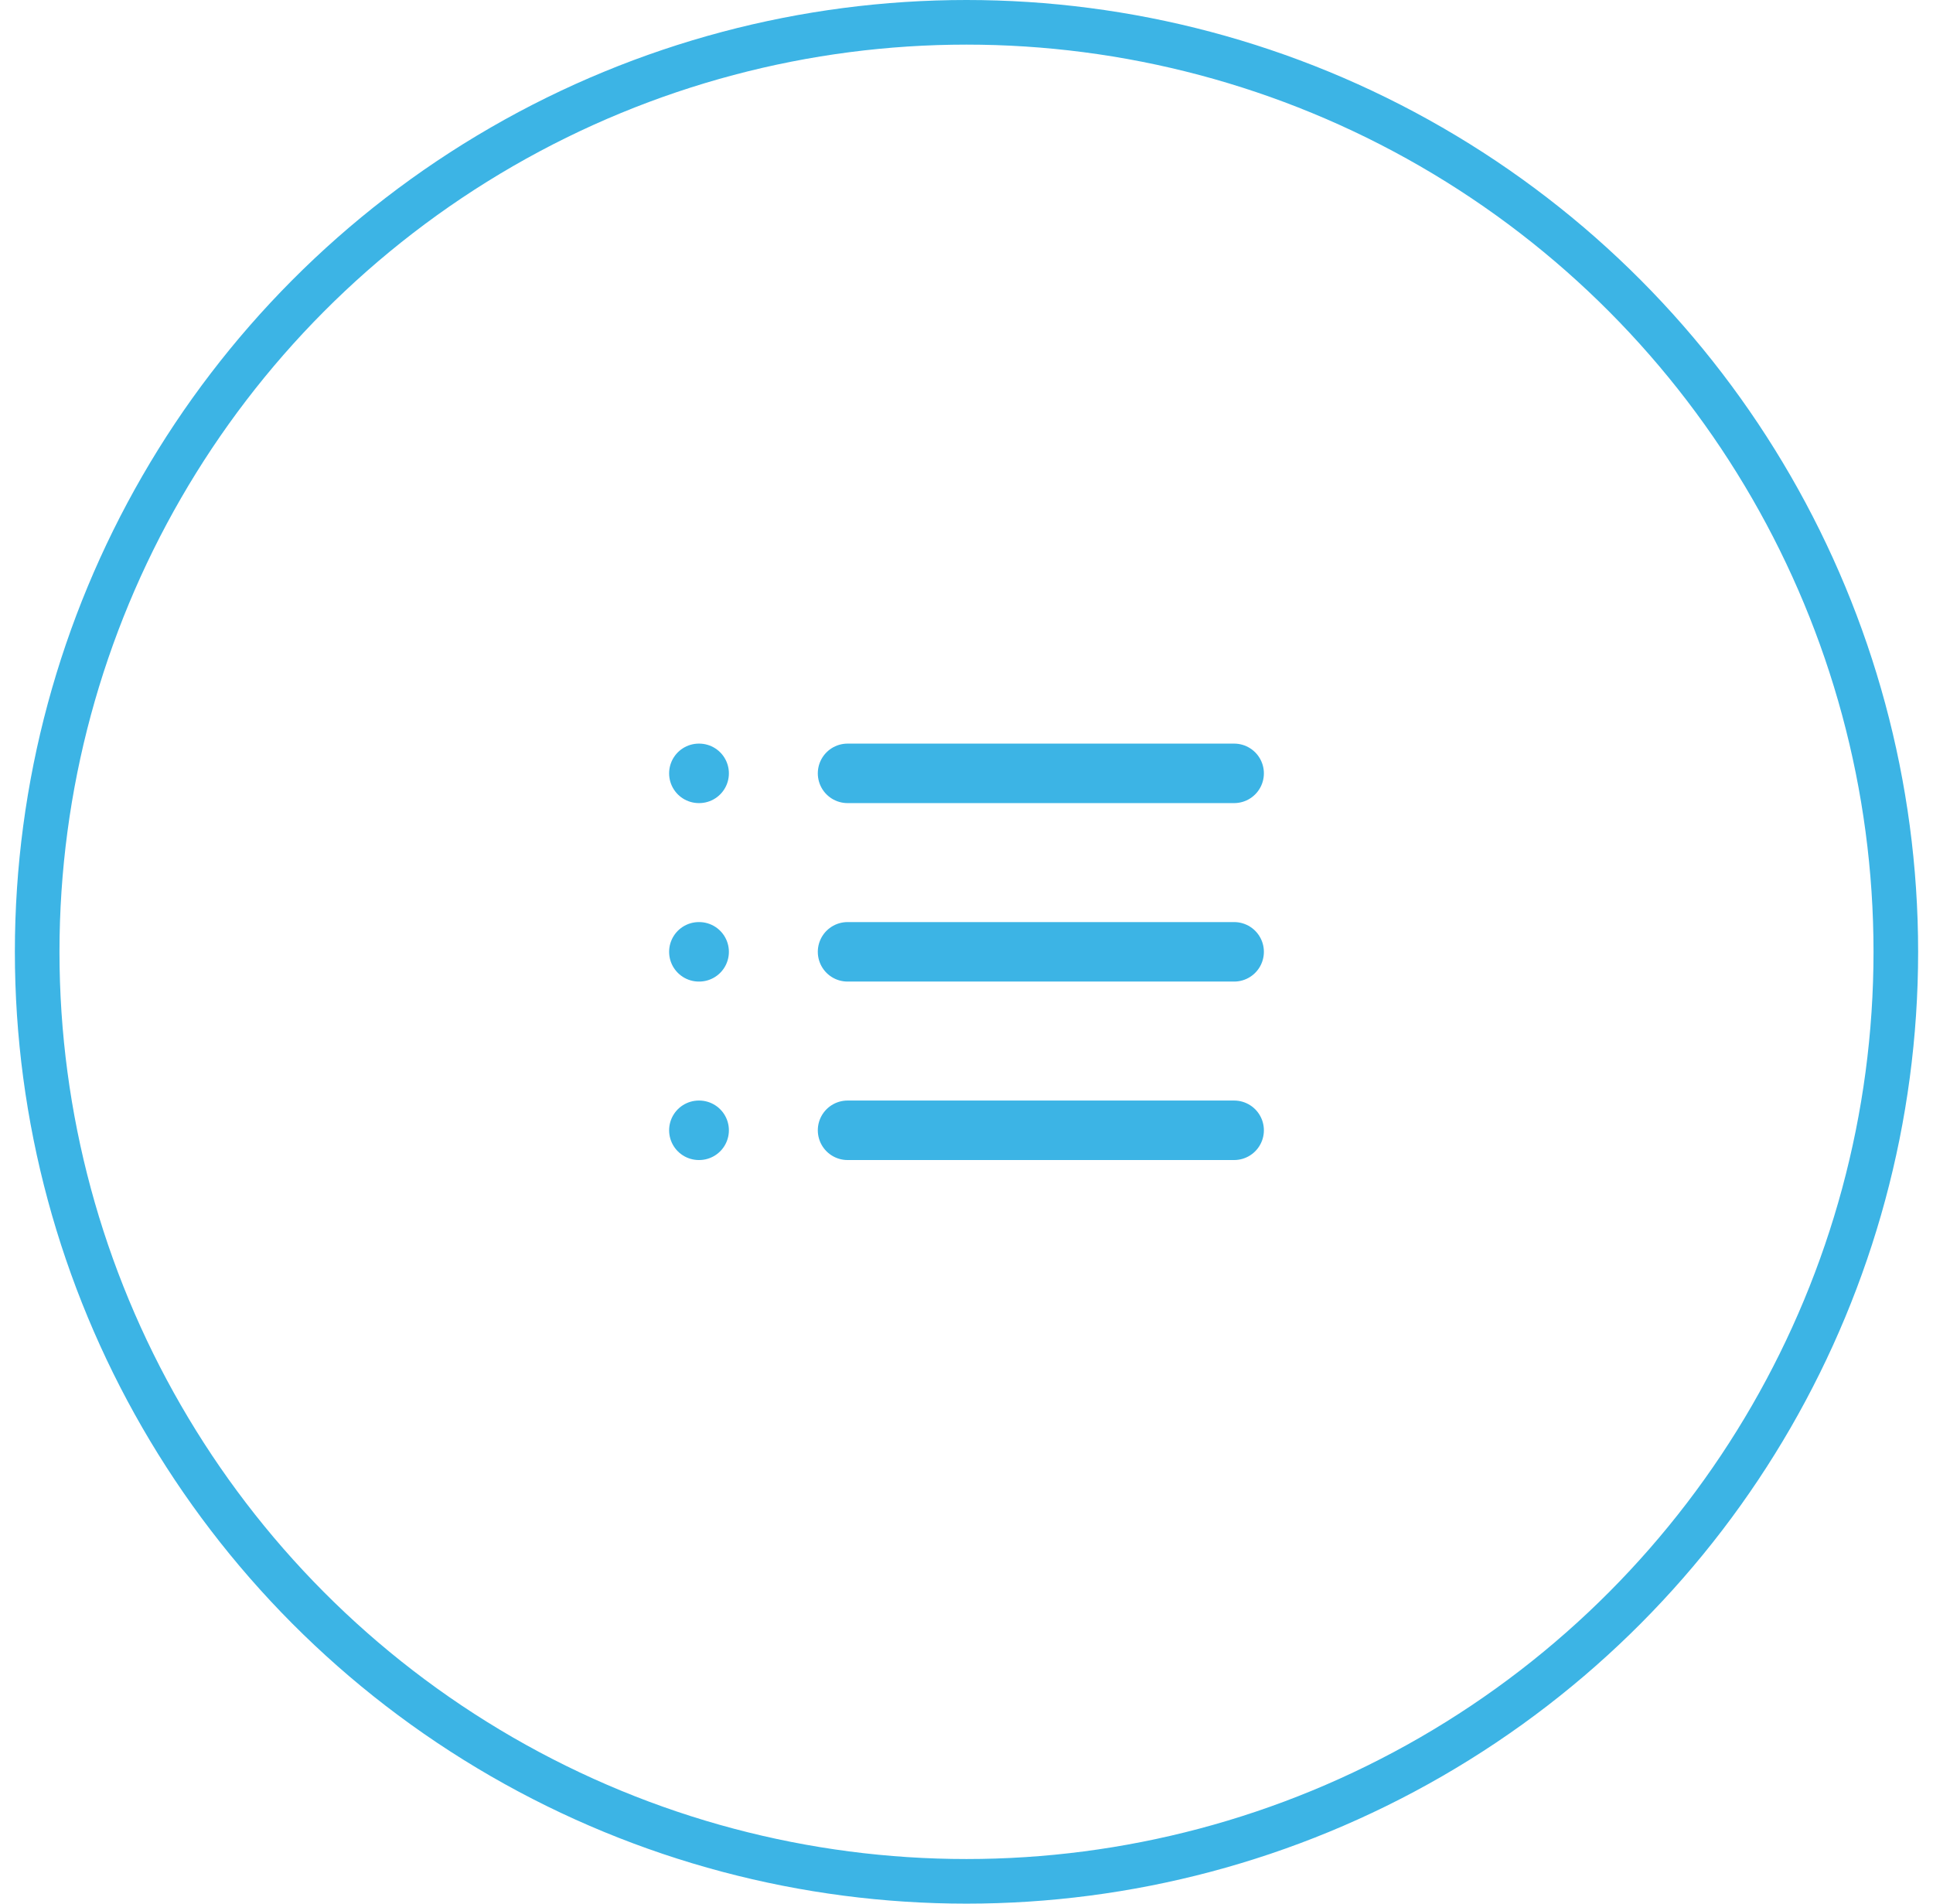 <svg width="65" height="64" viewBox="0 0 65 64" fill="none" xmlns="http://www.w3.org/2000/svg">
<circle cx="32.5" cy="32" r="31.25" stroke="#3CB4E5" stroke-width="1.5"/>
<path d="M28.5 38H41.5" stroke="#3CB4E5" stroke-width="2" stroke-linecap="round" stroke-linejoin="round"/>
<path d="M23.5 38H23.51" stroke="#3CB4E5" stroke-width="2" stroke-linecap="round" stroke-linejoin="round"/>
<path d="M28.5 32H41.5" stroke="#3CB4E5" stroke-width="2" stroke-linecap="round" stroke-linejoin="round"/>
<path d="M23.5 32H23.51" stroke="#3CB4E5" stroke-width="2" stroke-linecap="round" stroke-linejoin="round"/>
<path d="M28.5 26H41.5" stroke="#3CB4E5" stroke-width="2" stroke-linecap="round" stroke-linejoin="round"/>
<path d="M23.5 26H23.51" stroke="#3CB4E5" stroke-width="2" stroke-linecap="round" stroke-linejoin="round"/>
</svg>
